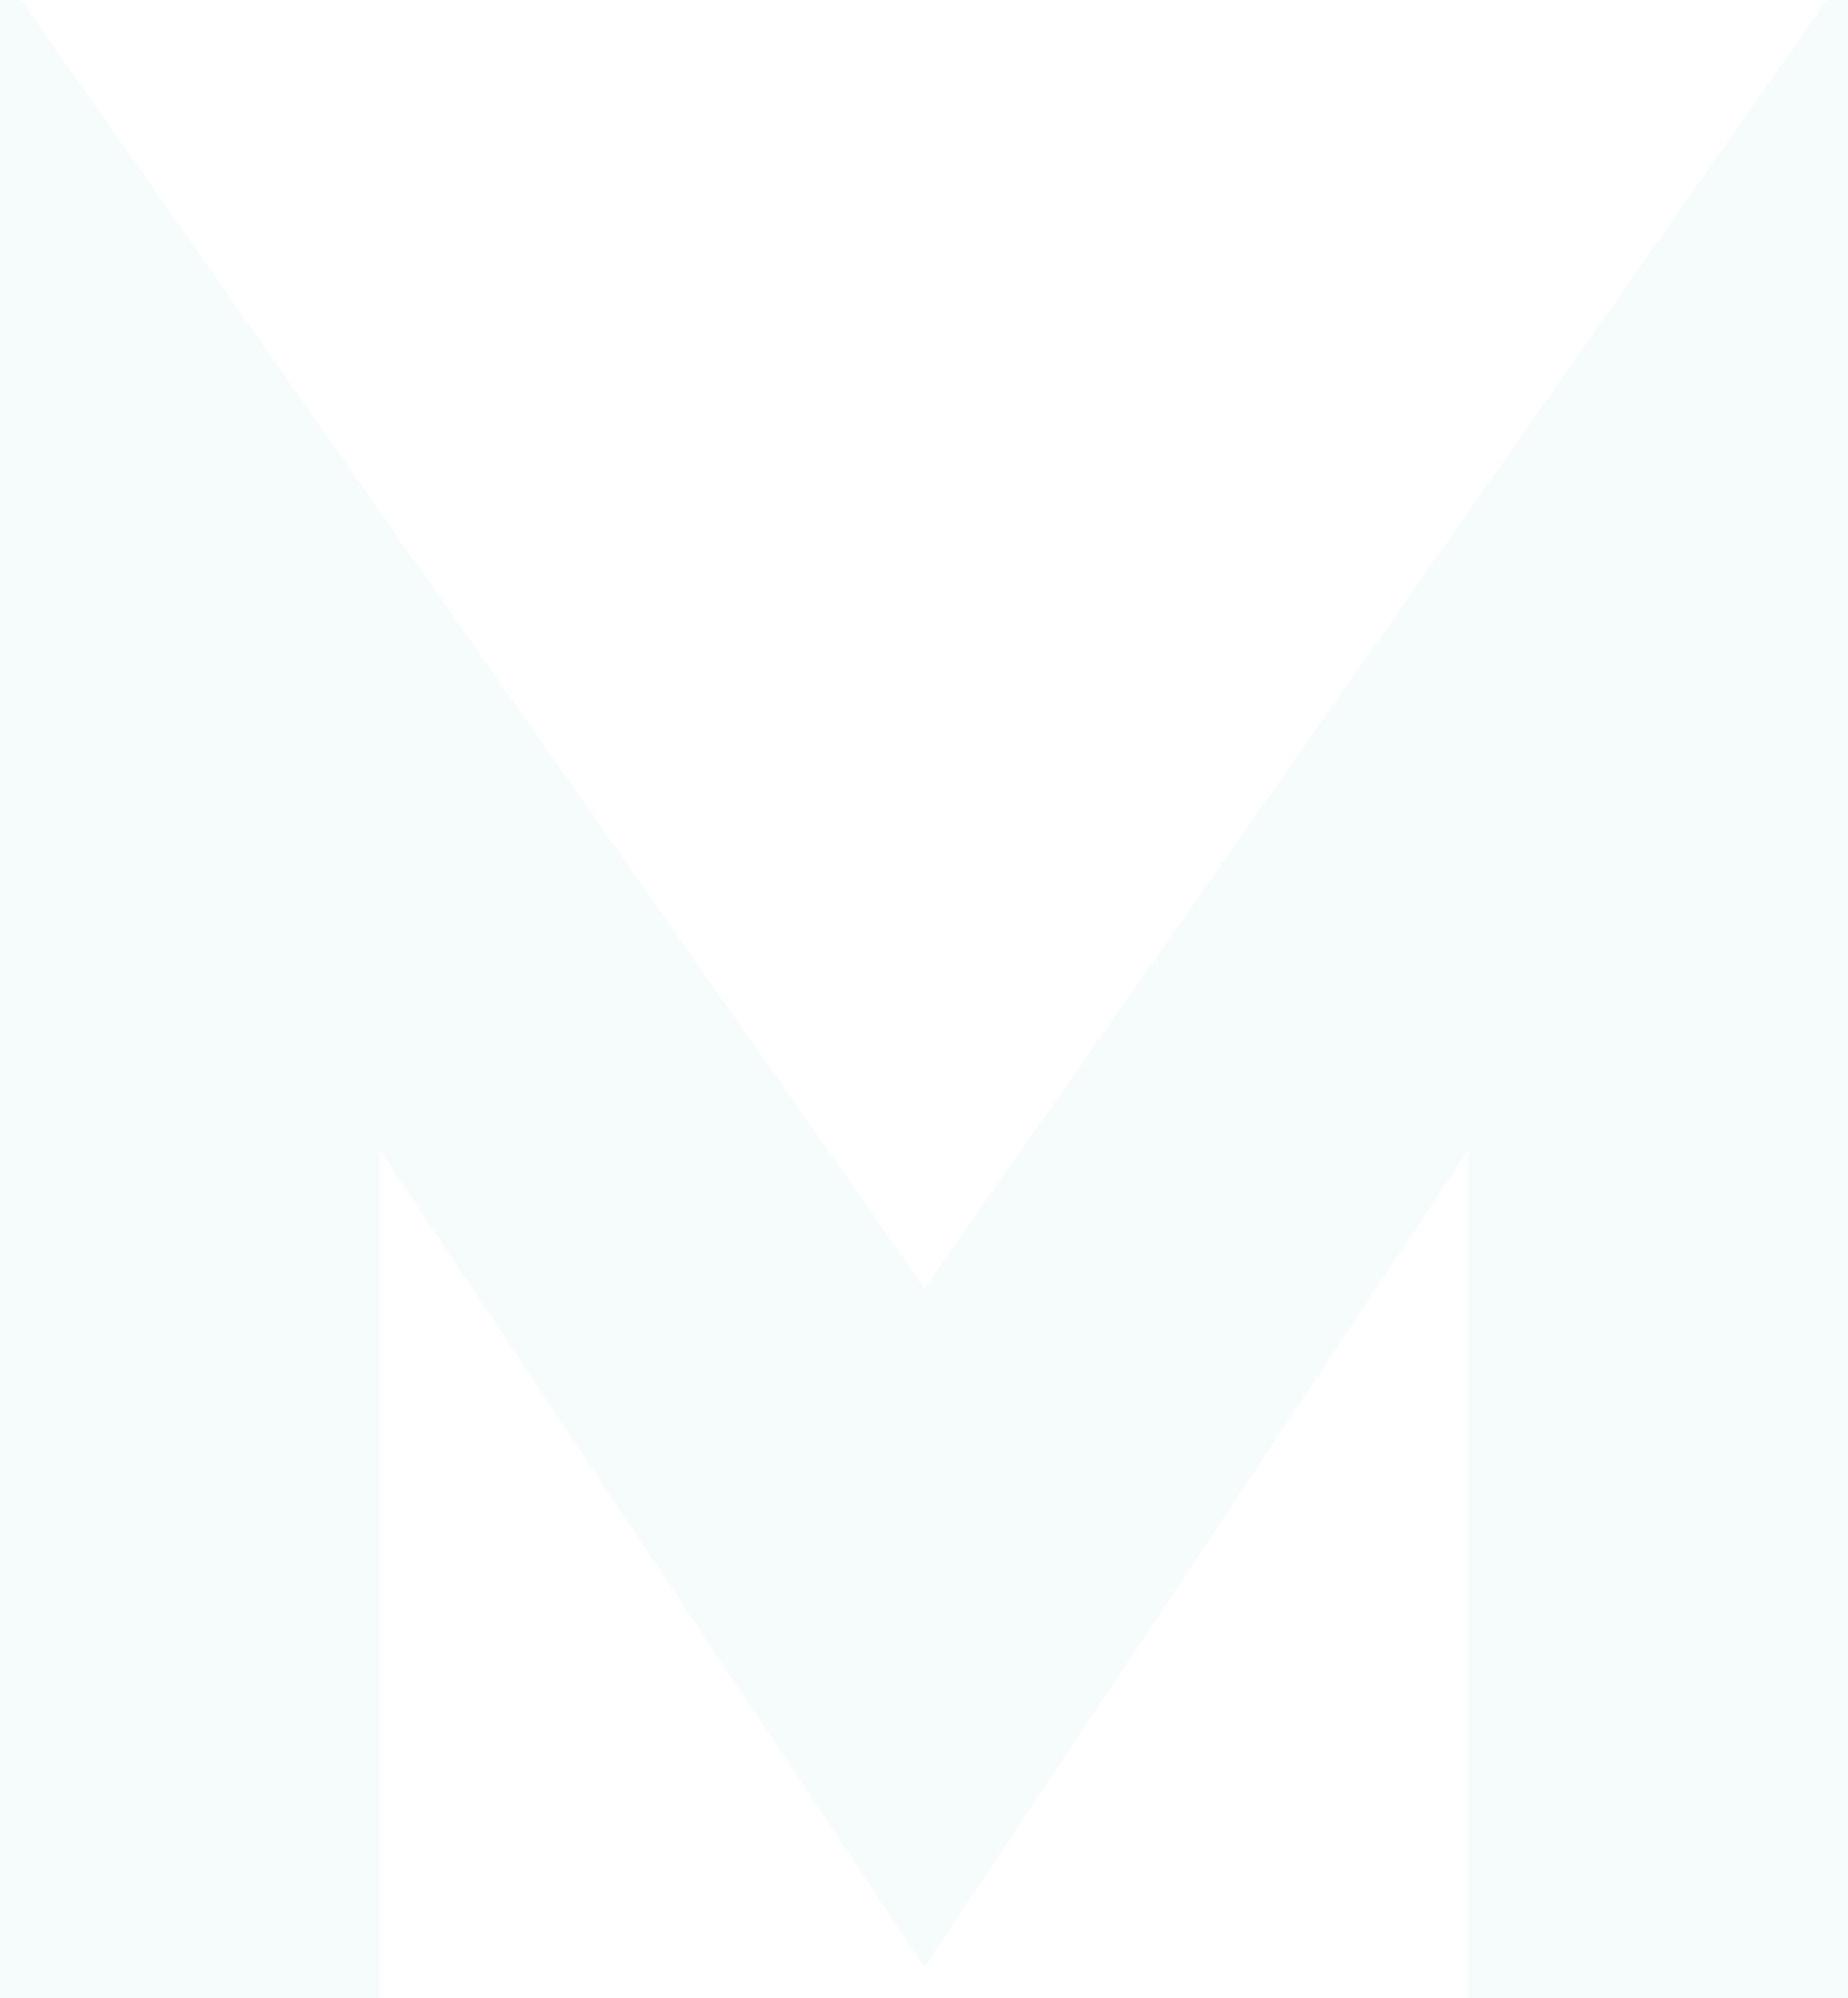 <?xml version="1.0" encoding="UTF-8"?> <svg xmlns="http://www.w3.org/2000/svg" width="923" height="998" viewBox="0 0 923 998" fill="none"> <path d="M461.792 643.384L10.522 0H0V998H189.393V573.91L461.208 981.689H462.377L733.607 573.91V998H923V0H912.478L461.792 643.384Z" fill="#B2D9DA" fill-opacity="0.12"></path> </svg> 